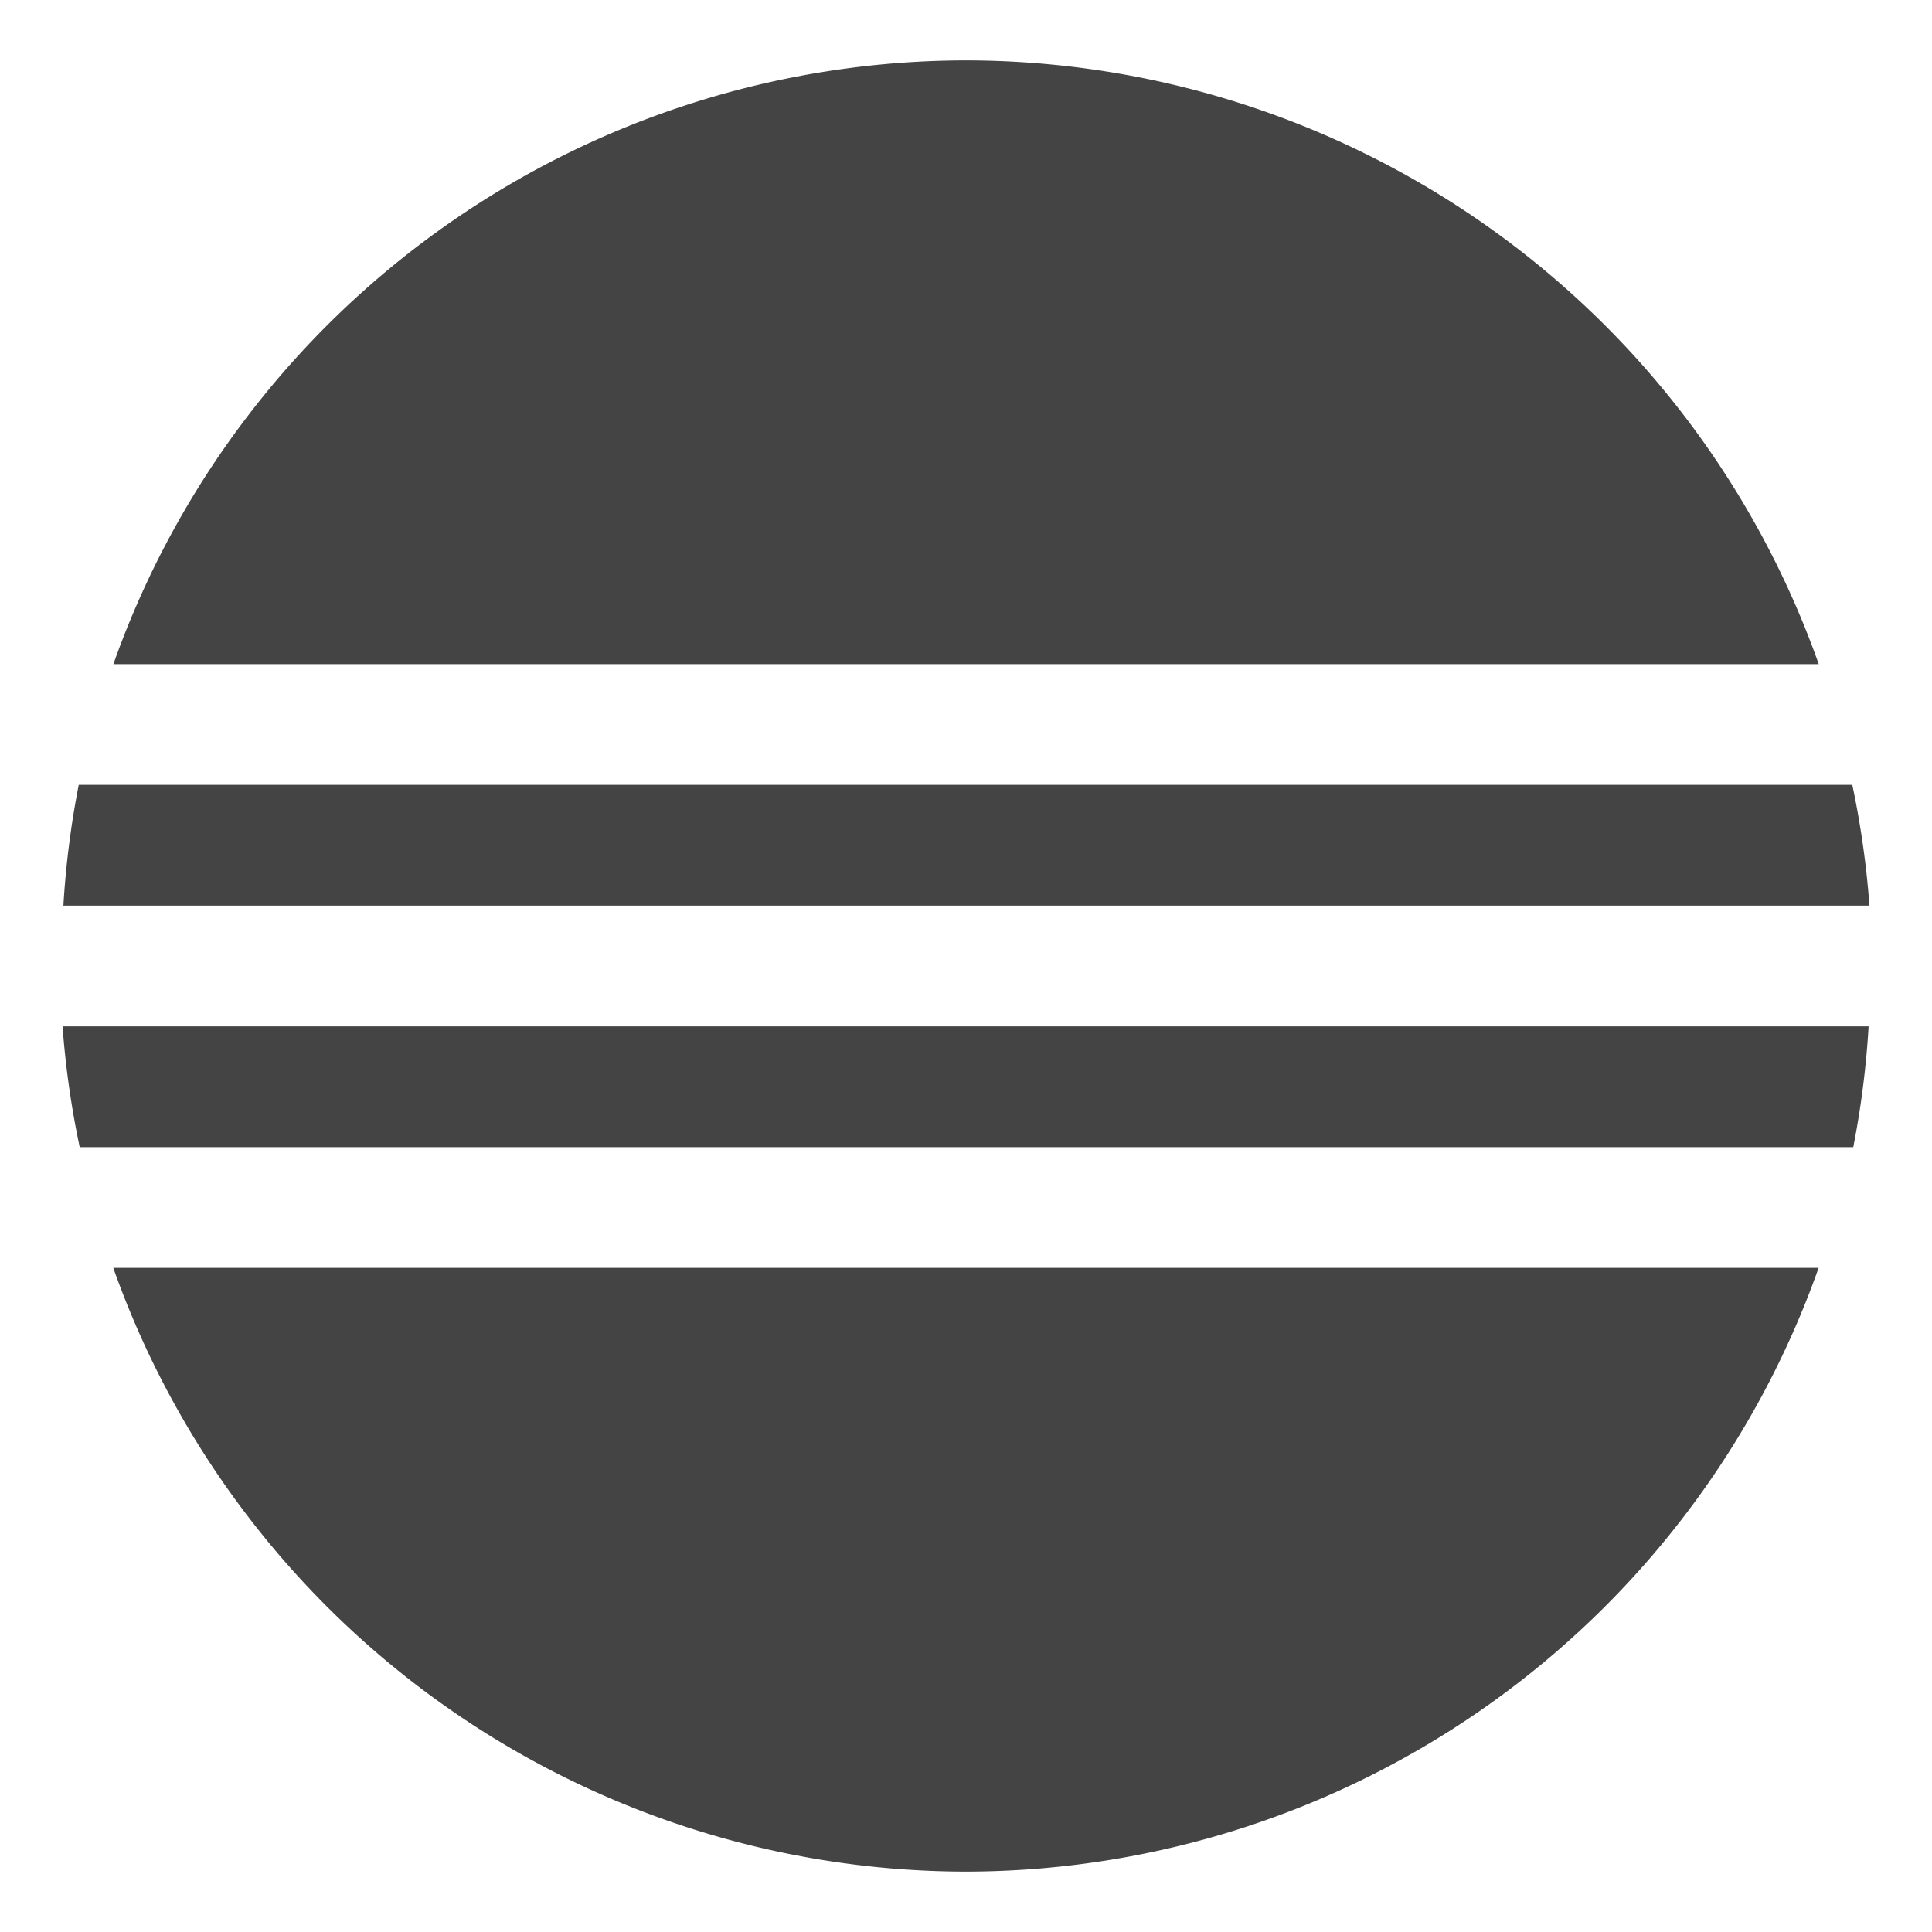 <svg xmlns="http://www.w3.org/2000/svg" width="16" height="16" version="1.1">
 <g fill="#444" transform="translate(-292,-398.648)">
  <path fill="#444" d="M 8 0.5 A 7.5 7.5 0 0 0 0.939 5.5 L 15.062 5.5 A 7.5 7.5 0 0 0 8 0.5 z M 0.652 6.5 A 7.5 7.5 0 0 0 0.525 7.5 L 15.482 7.5 A 7.5 7.5 0 0 0 15.34 6.5 L 0.652 6.5 z M 0.518 8.5 A 7.5 7.5 0 0 0 0.66 9.5 L 15.348 9.5 A 7.5 7.5 0 0 0 15.475 8.5 L 0.518 8.5 z M 0.938 10.5 A 7.5 7.5 0 0 0 8 15.5 A 7.5 7.5 0 0 0 15.061 10.5 L 0.938 10.5 z" transform="translate(292,398.648)"/>
 </g>
</svg>

